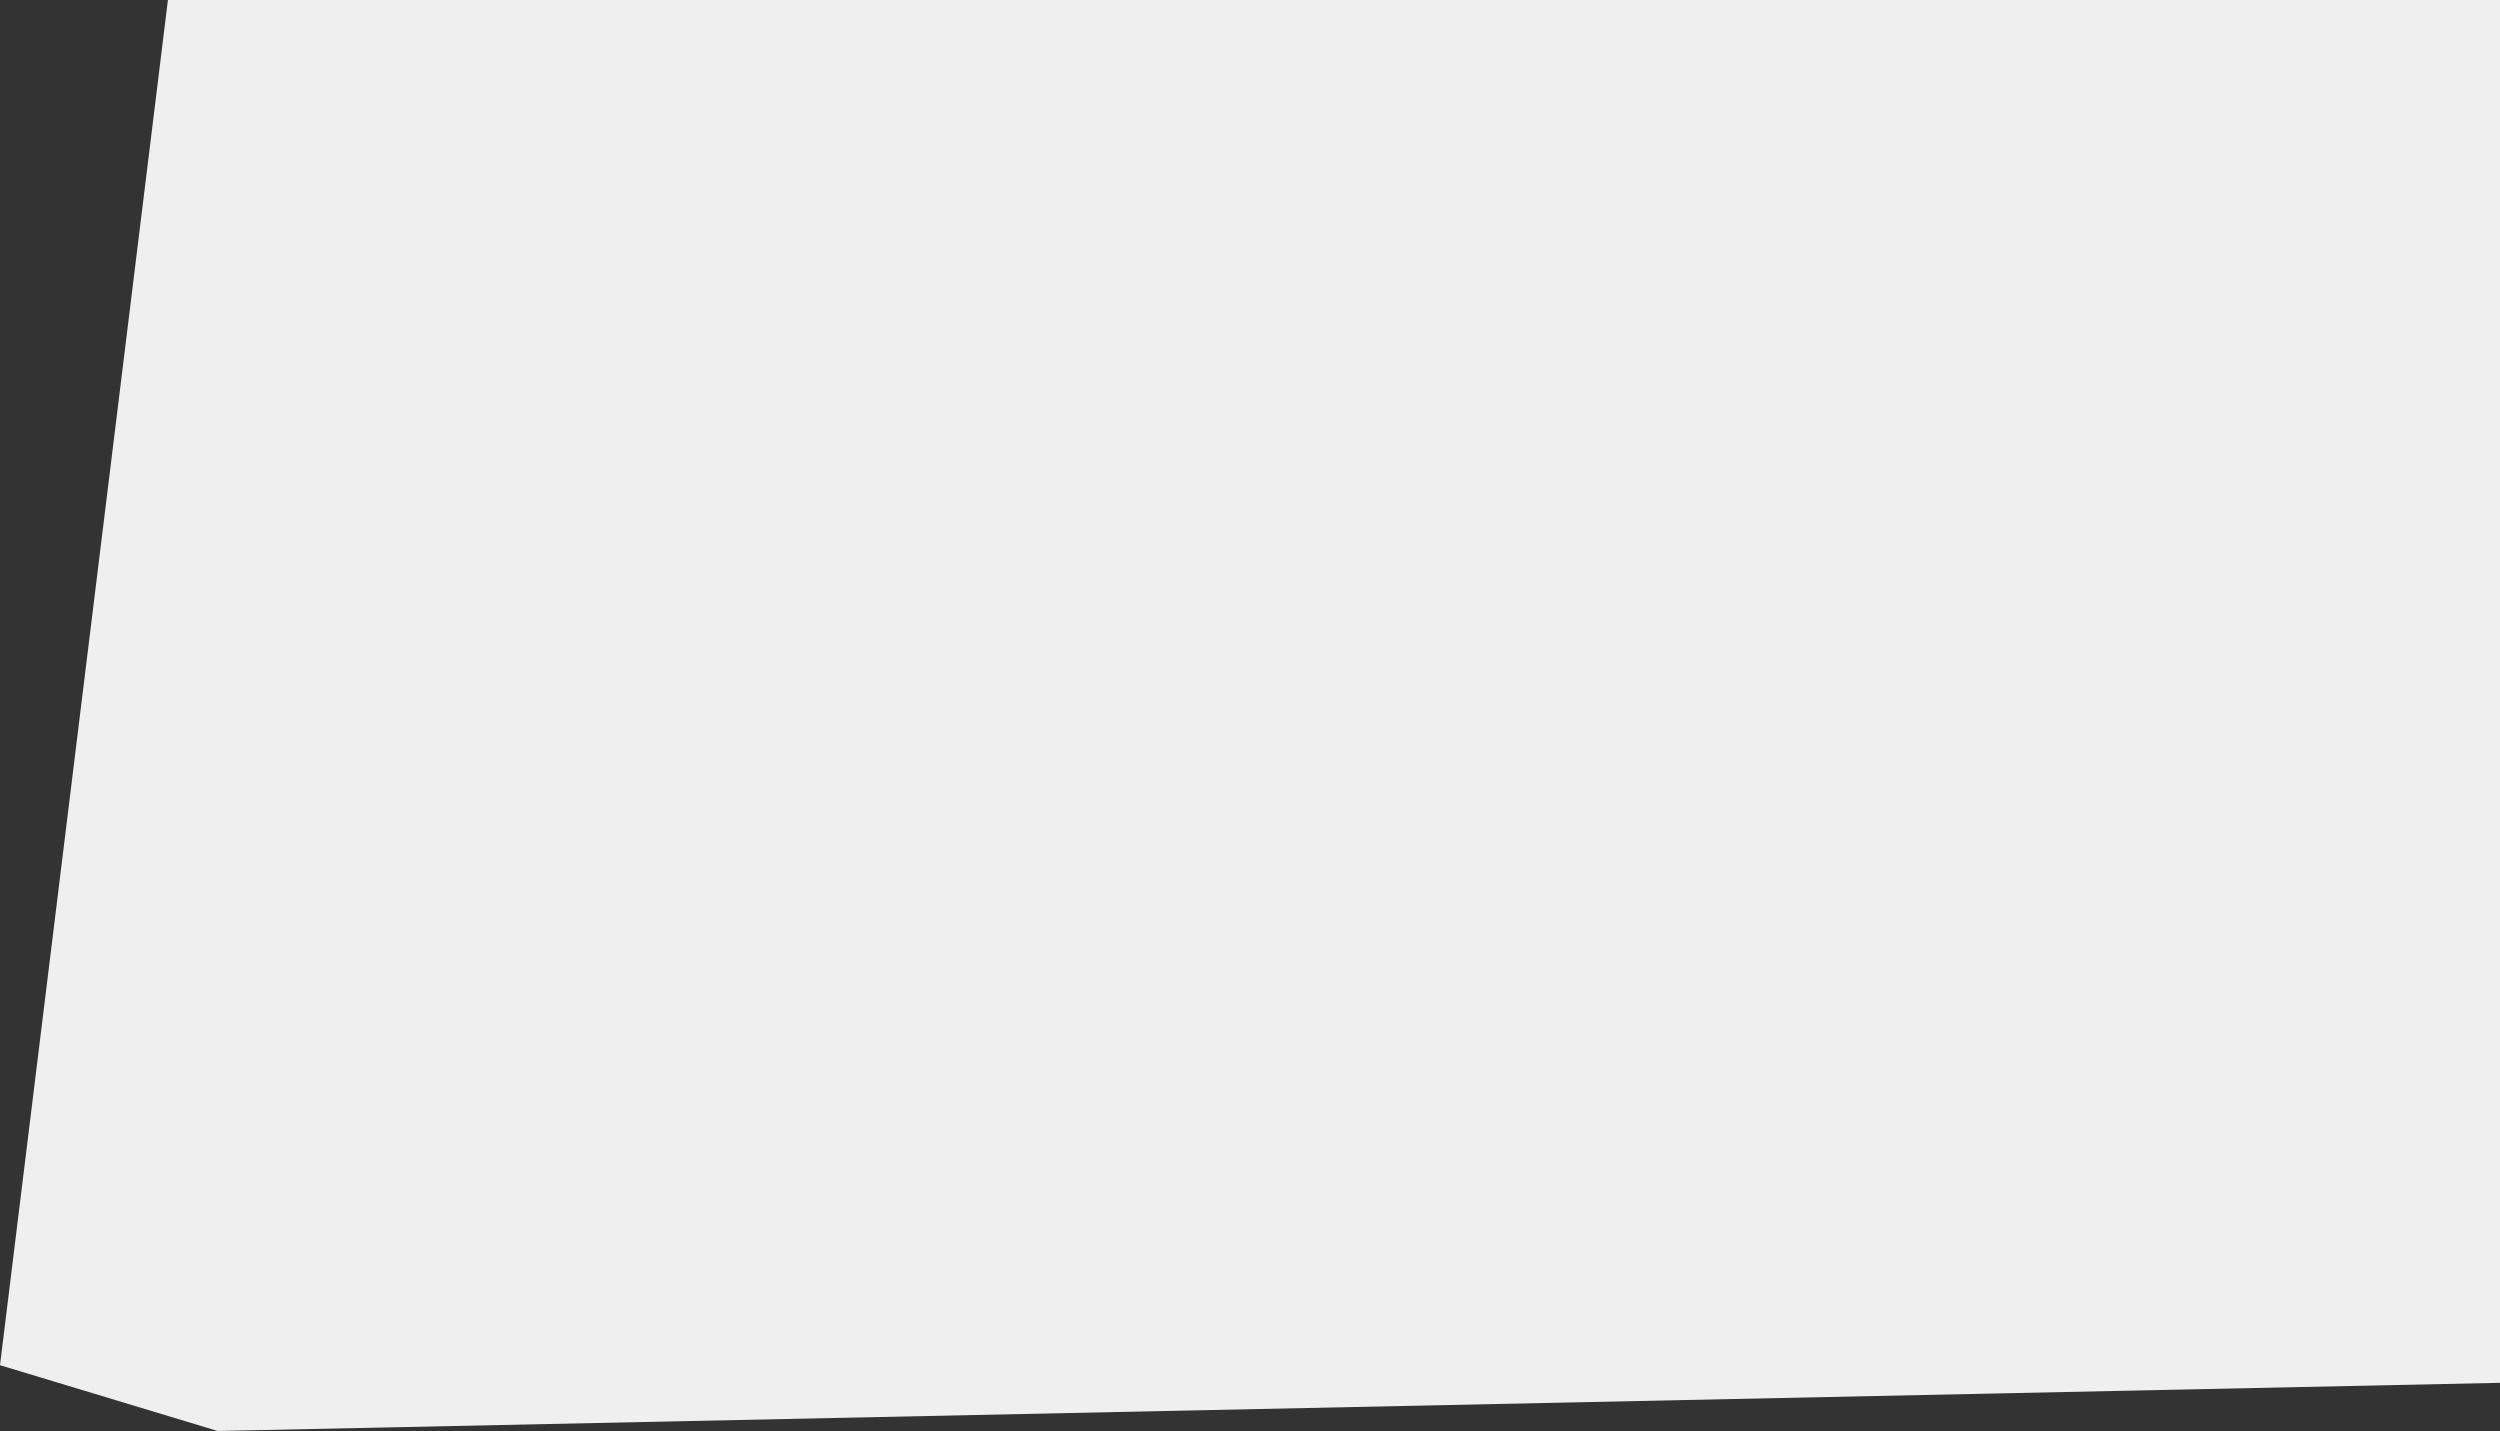 <svg xmlns="http://www.w3.org/2000/svg" width="2098.93" height="1201.408" viewBox="0 0 2098.93 1201.408">
  <rect x="0" y="0" width="2098.93" height="1201.408" fill="#333333" stroke="none"/>
  <g id="background" transform="translate(178.93 85.28)">
    <path id="Pfad_21" data-name="Pfad 21" d="M320.727,0H2278.666V1160.974L362.473,1201.408l-182.737-55.236Z" transform="translate(-358.666 -85.28)" fill="#efefef"/>
  </g>
</svg>
